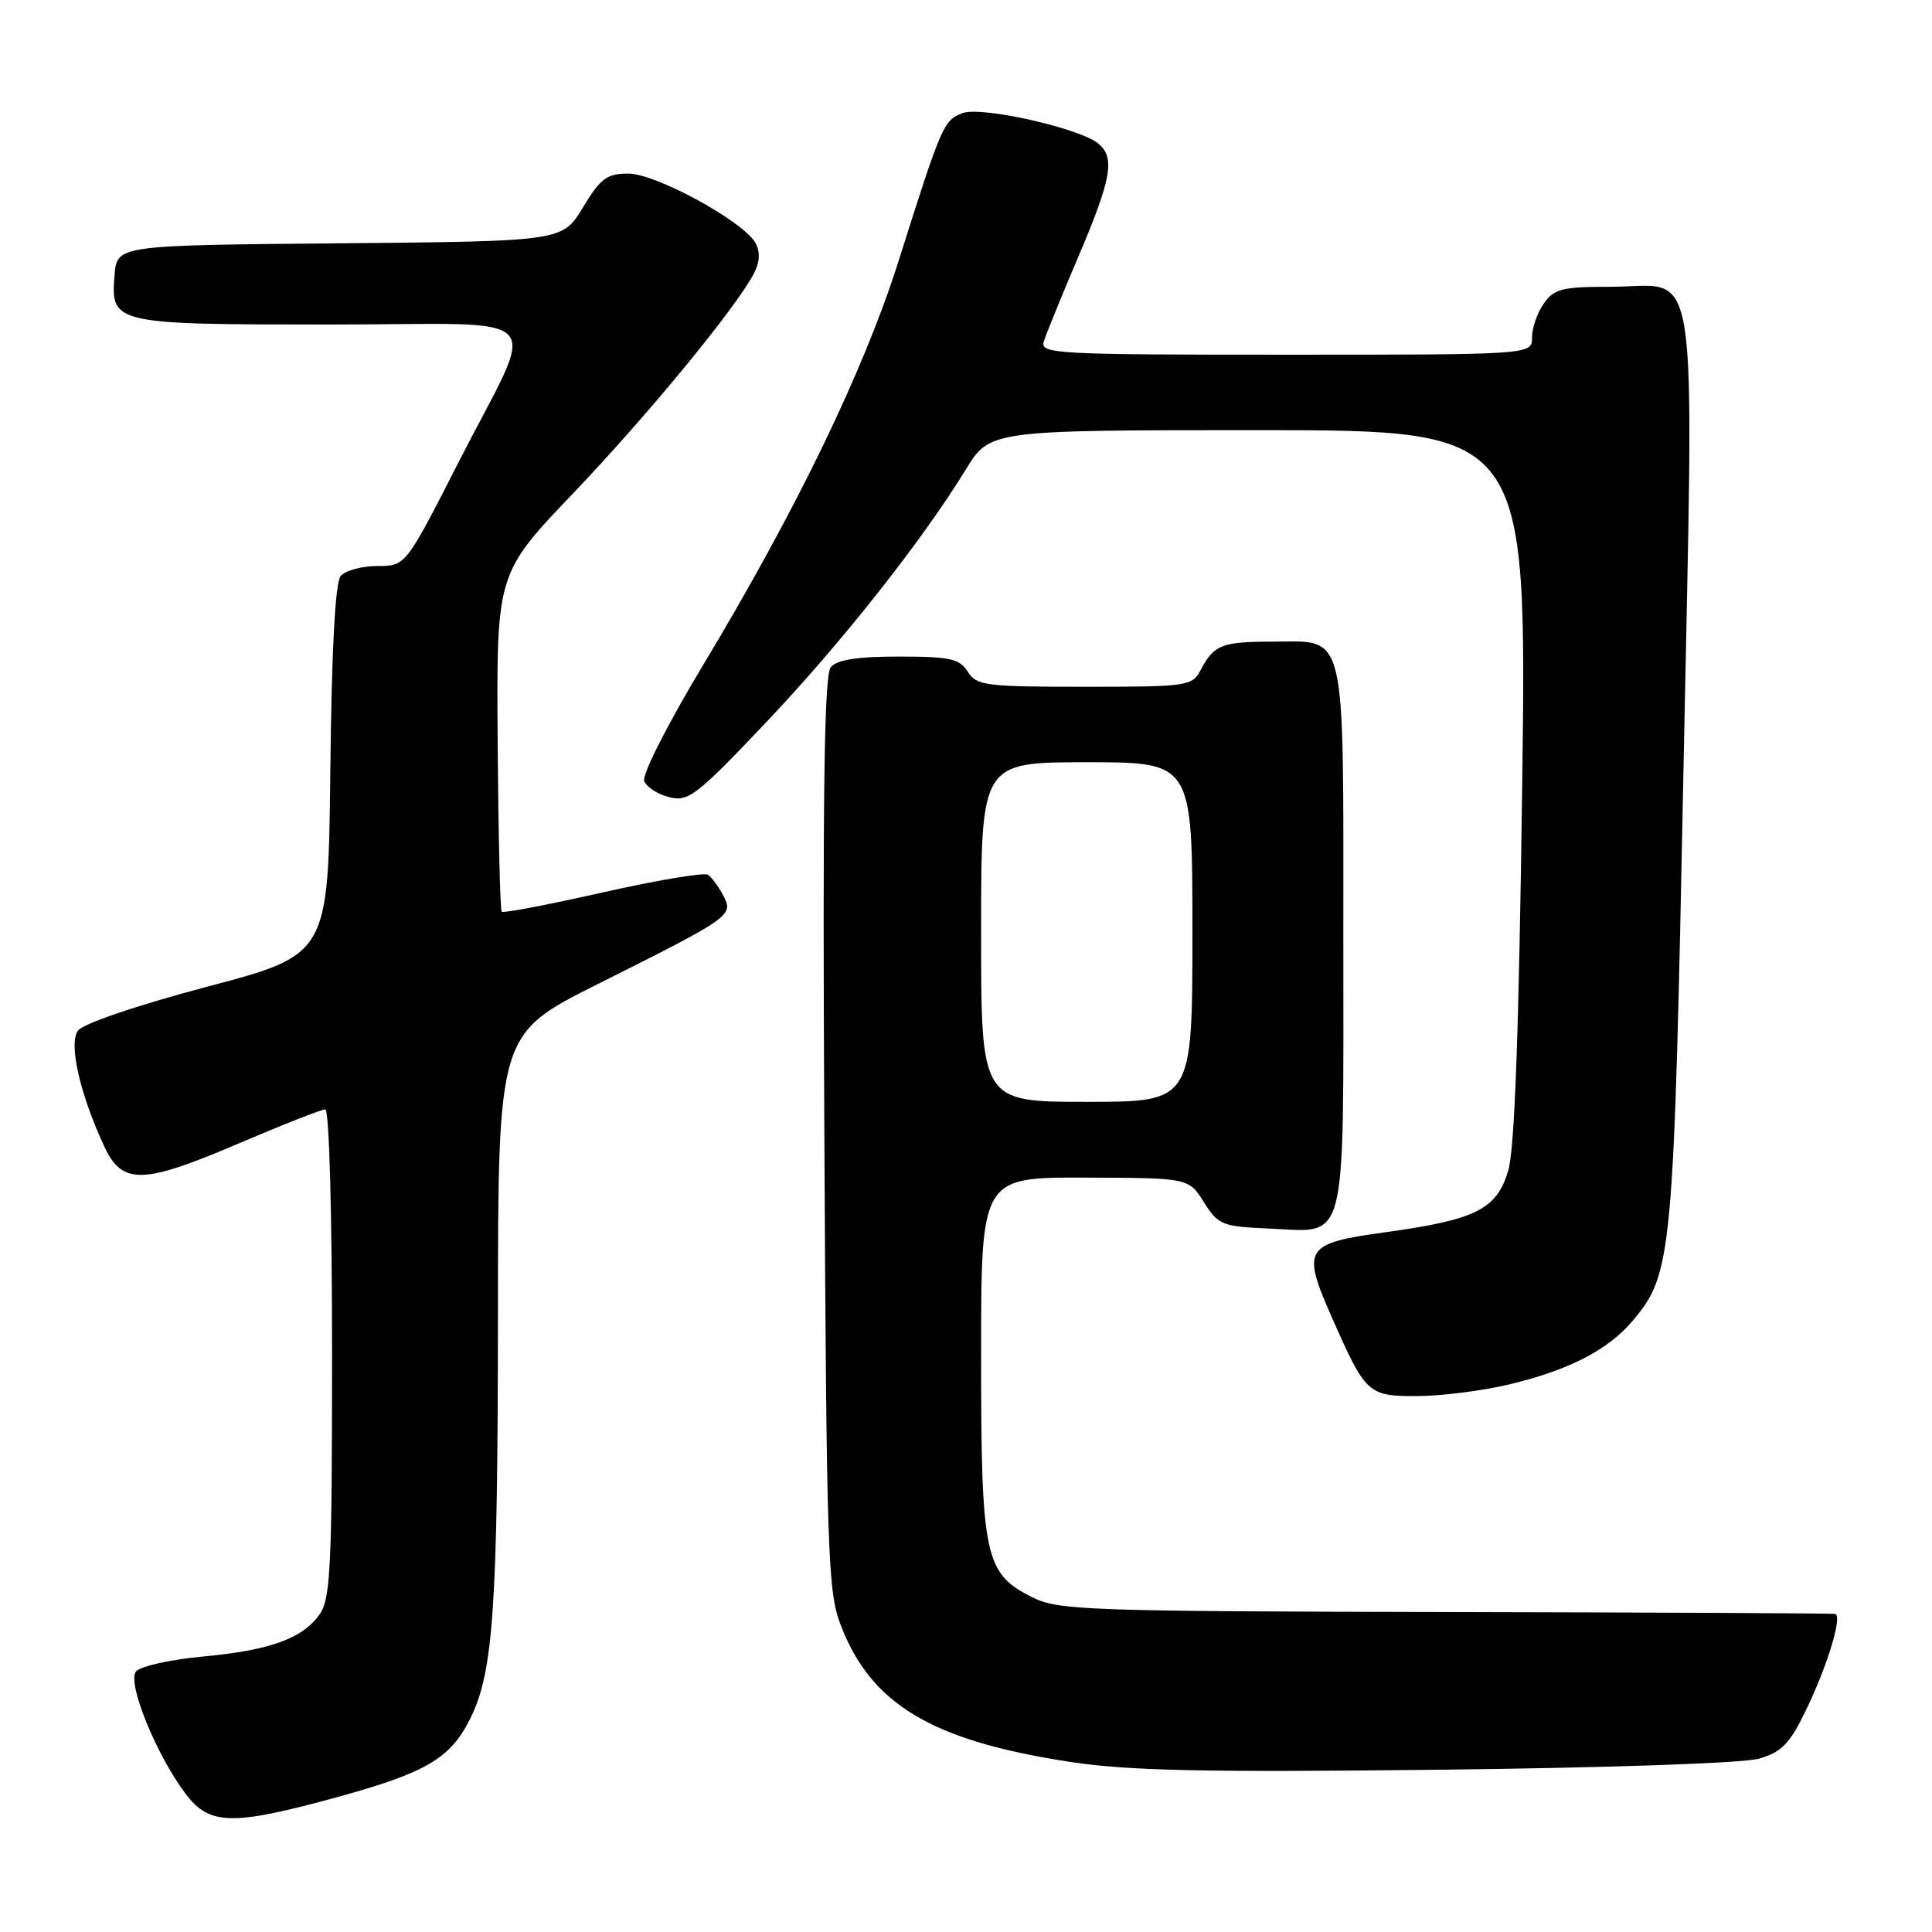 <?xml version="1.0" encoding="UTF-8" standalone="no"?>
<!DOCTYPE svg PUBLIC "-//W3C//DTD SVG 1.1//EN" "http://www.w3.org/Graphics/SVG/1.1/DTD/svg11.dtd" >
<svg xmlns="http://www.w3.org/2000/svg" xmlns:xlink="http://www.w3.org/1999/xlink" version="1.1" viewBox="0 0 256 256">
 <g >
 <path fill="currentColor"
d=" M 44.86 238.08 C 56.53 234.86 59.70 232.98 62.32 227.70 C 65.37 221.57 65.96 213.03 65.98 174.26 C 66.00 137.01 66.00 137.01 79.20 130.40 C 96.98 121.49 97.23 121.31 95.83 118.65 C 95.21 117.47 94.29 116.23 93.80 115.91 C 93.30 115.58 87.03 116.64 79.87 118.25 C 72.71 119.87 66.69 121.02 66.48 120.81 C 66.27 120.61 66.03 110.44 65.94 98.22 C 65.79 76.00 65.79 76.00 75.96 65.35 C 85.83 55.01 97.49 40.83 99.89 36.25 C 100.67 34.77 100.75 33.40 100.13 32.24 C 98.60 29.38 86.94 23.00 83.25 23.00 C 80.41 23.00 79.57 23.63 77.24 27.49 C 74.53 31.97 74.53 31.97 45.02 32.24 C 15.50 32.50 15.50 32.50 15.18 36.46 C 14.65 42.92 15.00 43.00 43.76 43.00 C 73.52 43.00 71.29 40.61 60.76 61.25 C 53.75 75.00 53.75 75.00 50.00 75.00 C 47.93 75.00 45.75 75.60 45.14 76.33 C 44.42 77.20 43.94 86.11 43.77 102.08 C 43.50 126.49 43.50 126.49 27.50 130.73 C 18.08 133.23 11.02 135.63 10.33 136.57 C 9.06 138.30 10.61 145.06 13.86 152.00 C 16.21 157.00 18.93 156.94 31.52 151.56 C 37.39 149.05 42.60 147.00 43.10 147.00 C 43.62 147.00 44.00 160.77 44.00 179.28 C 44.00 207.50 43.80 211.85 42.37 213.88 C 40.10 217.12 35.79 218.68 26.78 219.51 C 22.53 219.91 18.59 220.79 18.02 221.48 C 16.80 222.94 20.72 232.59 24.64 237.75 C 27.78 241.89 30.82 241.94 44.86 238.08 Z  M 233.09 233.03 C 236.04 232.18 237.14 231.06 239.23 226.75 C 242.12 220.83 244.18 214.07 243.17 213.85 C 242.80 213.77 219.55 213.66 191.50 213.60 C 144.24 213.51 140.23 213.37 136.83 211.67 C 130.46 208.50 130.00 206.35 130.00 179.60 C 130.00 156.00 130.00 156.00 143.75 156.04 C 157.50 156.08 157.50 156.08 159.52 159.29 C 161.41 162.31 161.92 162.52 168.15 162.79 C 178.64 163.26 178.00 165.78 178.00 124.26 C 178.00 82.81 178.52 84.99 168.60 85.02 C 161.89 85.03 160.86 85.44 159.11 88.75 C 157.97 90.92 157.44 91.00 143.71 91.00 C 130.56 91.00 129.39 90.85 128.23 89.00 C 127.15 87.28 125.90 87.00 119.11 87.00 C 113.57 87.00 110.90 87.42 110.08 88.41 C 109.21 89.45 108.99 105.25 109.23 150.16 C 109.52 206.03 109.68 210.86 111.40 215.34 C 115.42 225.84 123.49 230.66 141.73 233.45 C 149.55 234.64 159.27 234.85 190.50 234.50 C 213.06 234.25 231.01 233.63 233.09 233.03 Z  M 199.78 183.49 C 207.80 181.60 213.07 178.90 216.35 175.00 C 221.59 168.77 221.79 166.61 223.07 101.99 C 224.45 31.87 225.38 38.00 213.40 38.00 C 207.00 38.00 205.92 38.27 204.56 40.22 C 203.70 41.44 203.00 43.47 203.00 44.72 C 203.00 47.00 203.00 47.00 170.38 47.00 C 139.78 47.00 137.80 46.89 138.31 45.25 C 138.60 44.29 140.67 39.23 142.89 34.00 C 147.29 23.68 147.78 20.89 145.54 19.03 C 143.06 16.98 130.01 14.04 127.54 14.99 C 125.03 15.94 124.78 16.52 119.09 34.51 C 114.46 49.13 105.59 67.47 93.08 88.27 C 88.46 95.94 85.05 102.68 85.36 103.49 C 85.66 104.29 87.16 105.25 88.68 105.63 C 91.20 106.27 92.28 105.44 101.33 95.91 C 111.40 85.31 122.15 71.71 127.95 62.25 C 131.17 57.00 131.17 57.00 166.75 57.00 C 202.32 57.00 202.32 57.00 201.70 104.00 C 201.27 136.62 200.70 152.26 199.85 155.11 C 198.31 160.26 195.59 161.62 183.50 163.29 C 172.84 164.76 172.44 165.41 176.50 174.61 C 180.97 184.73 181.27 185.00 187.77 184.99 C 190.92 184.98 196.33 184.30 199.78 183.49 Z  M 130.00 123.50 C 130.00 101.00 130.00 101.00 144.00 101.00 C 158.00 101.00 158.00 101.00 158.00 123.50 C 158.00 146.00 158.00 146.00 144.00 146.00 C 130.00 146.00 130.00 146.00 130.00 123.50 Z "/>
</g>
</svg>